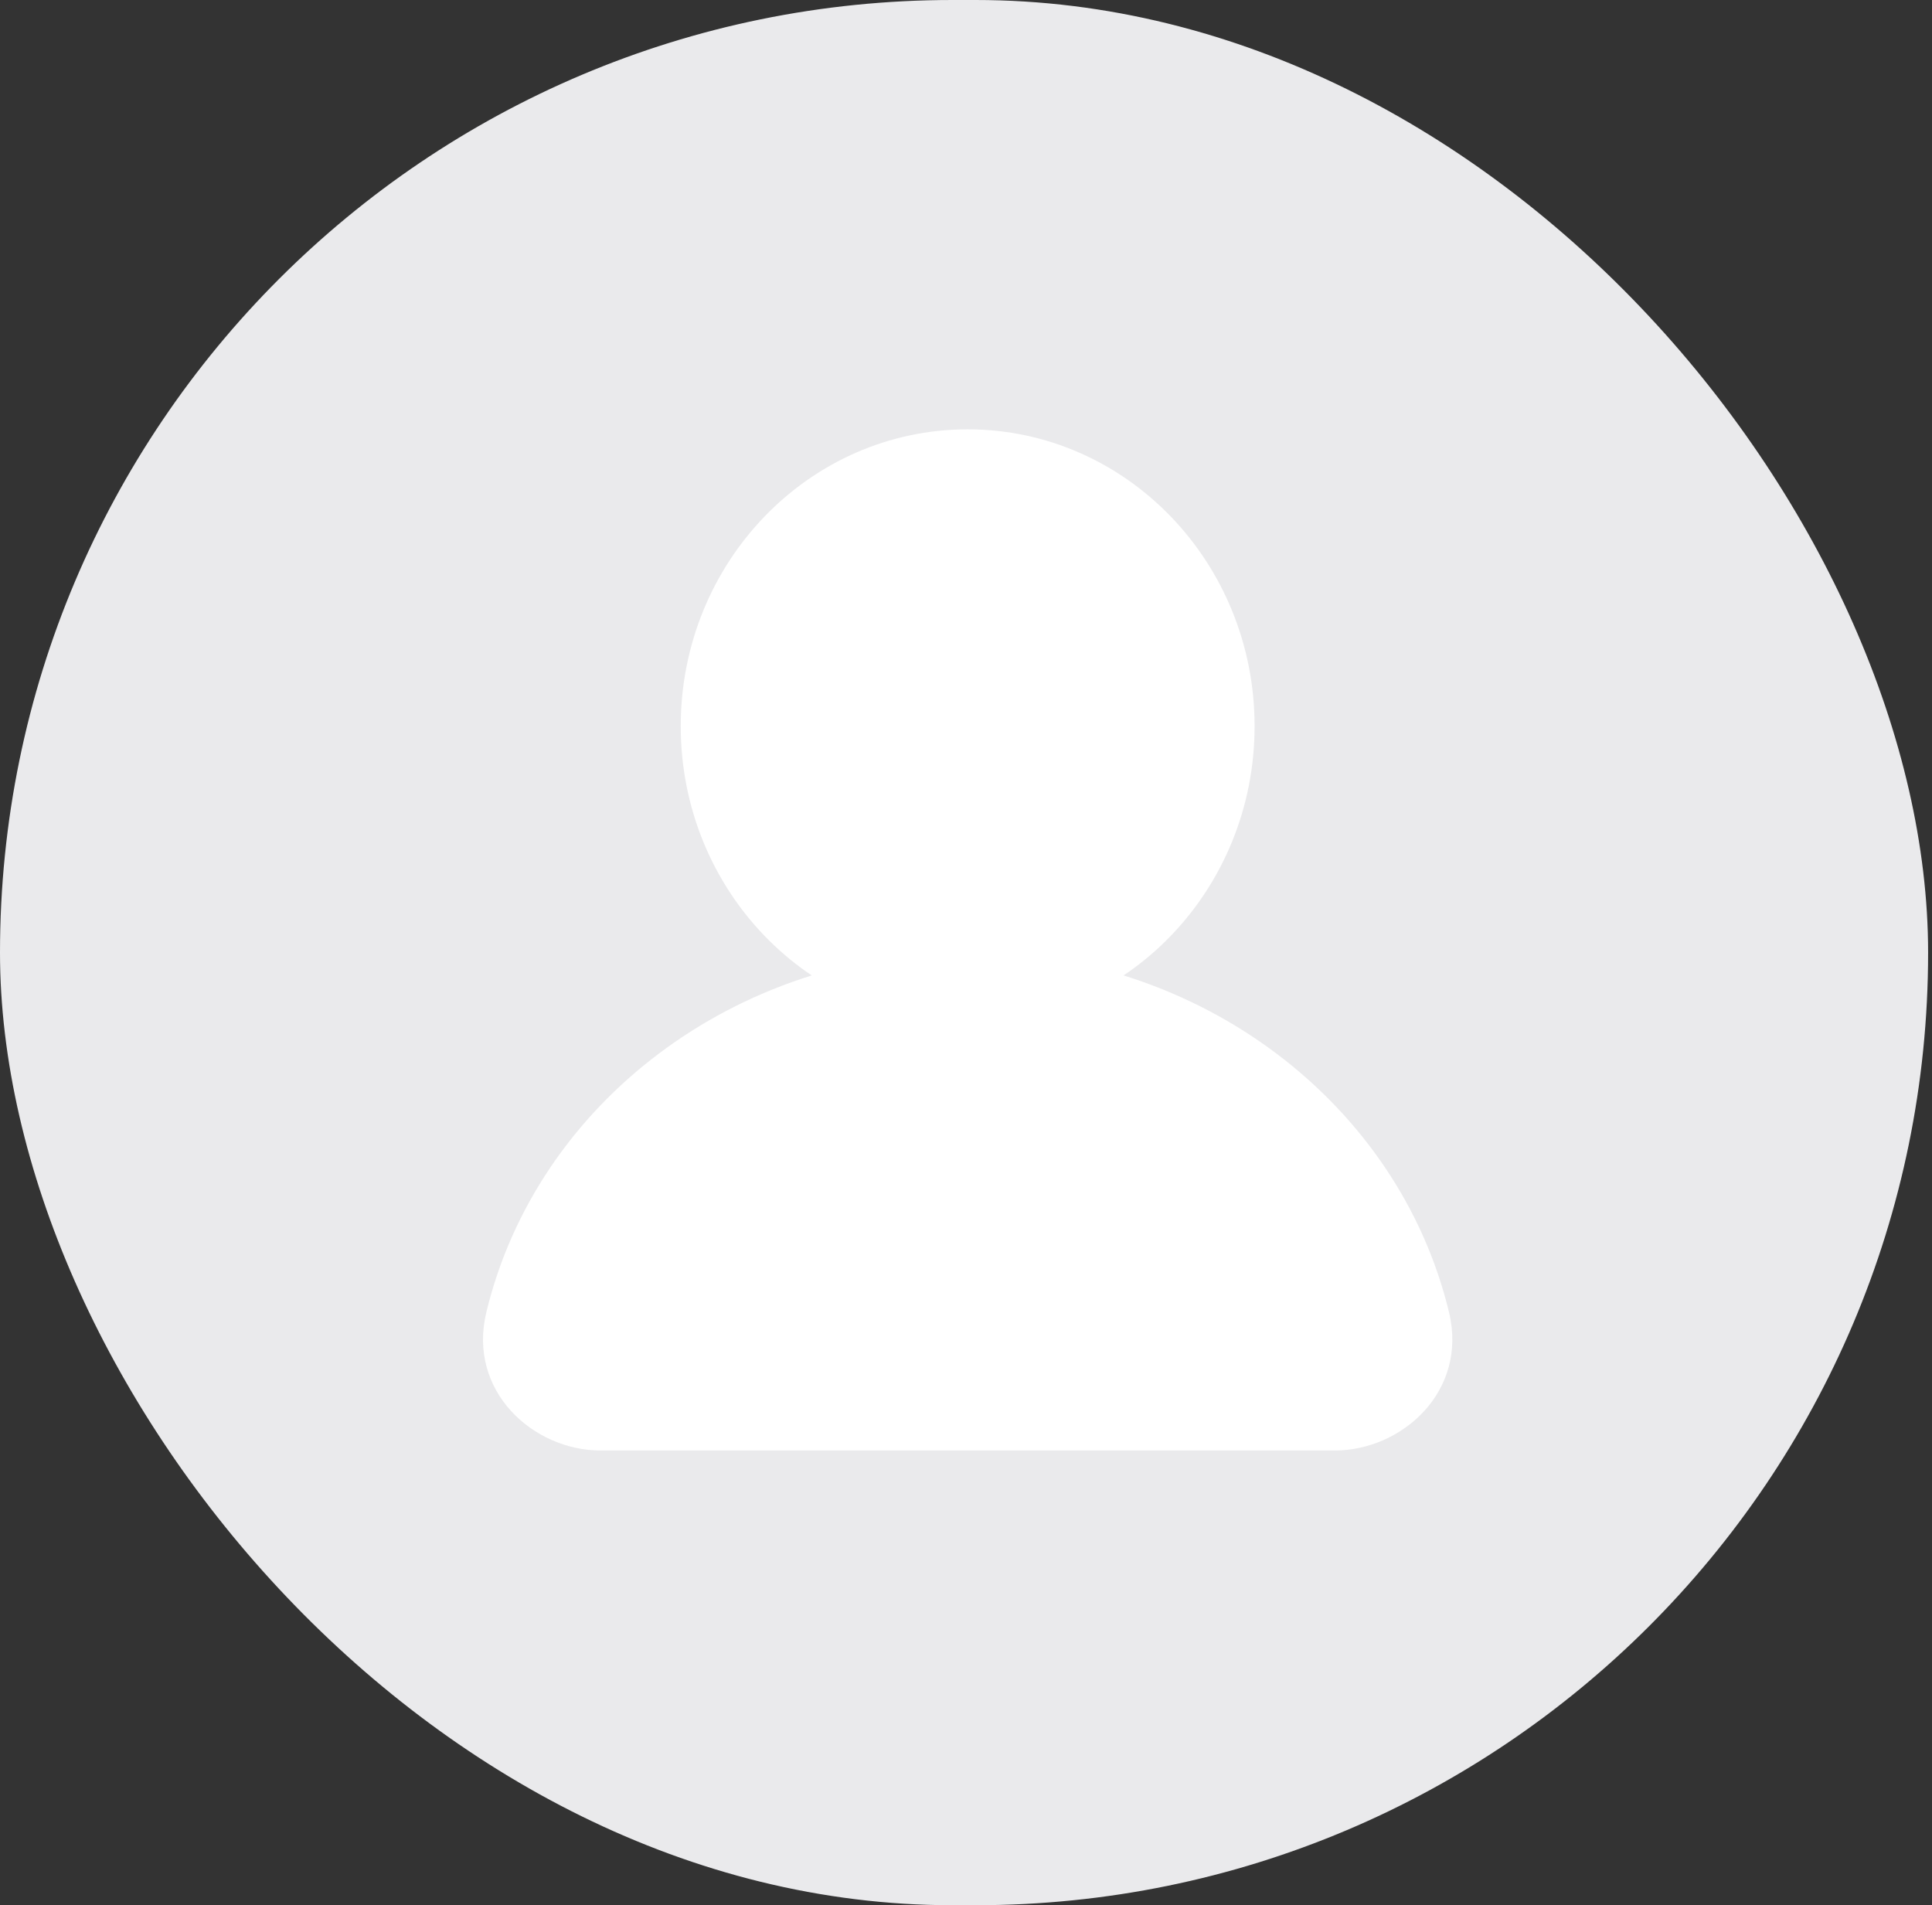 <svg width="72" height="71" viewBox="0 0 72 71" fill="none" xmlns="http://www.w3.org/2000/svg">
<rect x="0" y="0" width="72" height="71" fill="#333333" stroke="none"/>
<rect width="71.855" height="71" rx="35.5" fill="#EAEAEC"/>
<path fill-rule="evenodd" clip-rule="evenodd" d="M36.062 16C30.156 16 25.369 20.953 25.369 27.062C25.369 33.172 30.156 38.125 36.062 38.125C41.967 38.125 46.755 33.172 46.755 27.062C46.755 20.953 41.967 16 36.062 16Z" fill="white"/>
<path fill-rule="evenodd" clip-rule="evenodd" d="M36.062 35.47C27.392 35.47 19.999 41.127 18.125 48.9C17.41 51.861 19.892 54.054 22.376 54.054H49.749C52.232 54.054 54.714 51.861 54 48.9C52.125 41.127 44.733 35.47 36.062 35.47Z" fill="white"/>
</svg>
